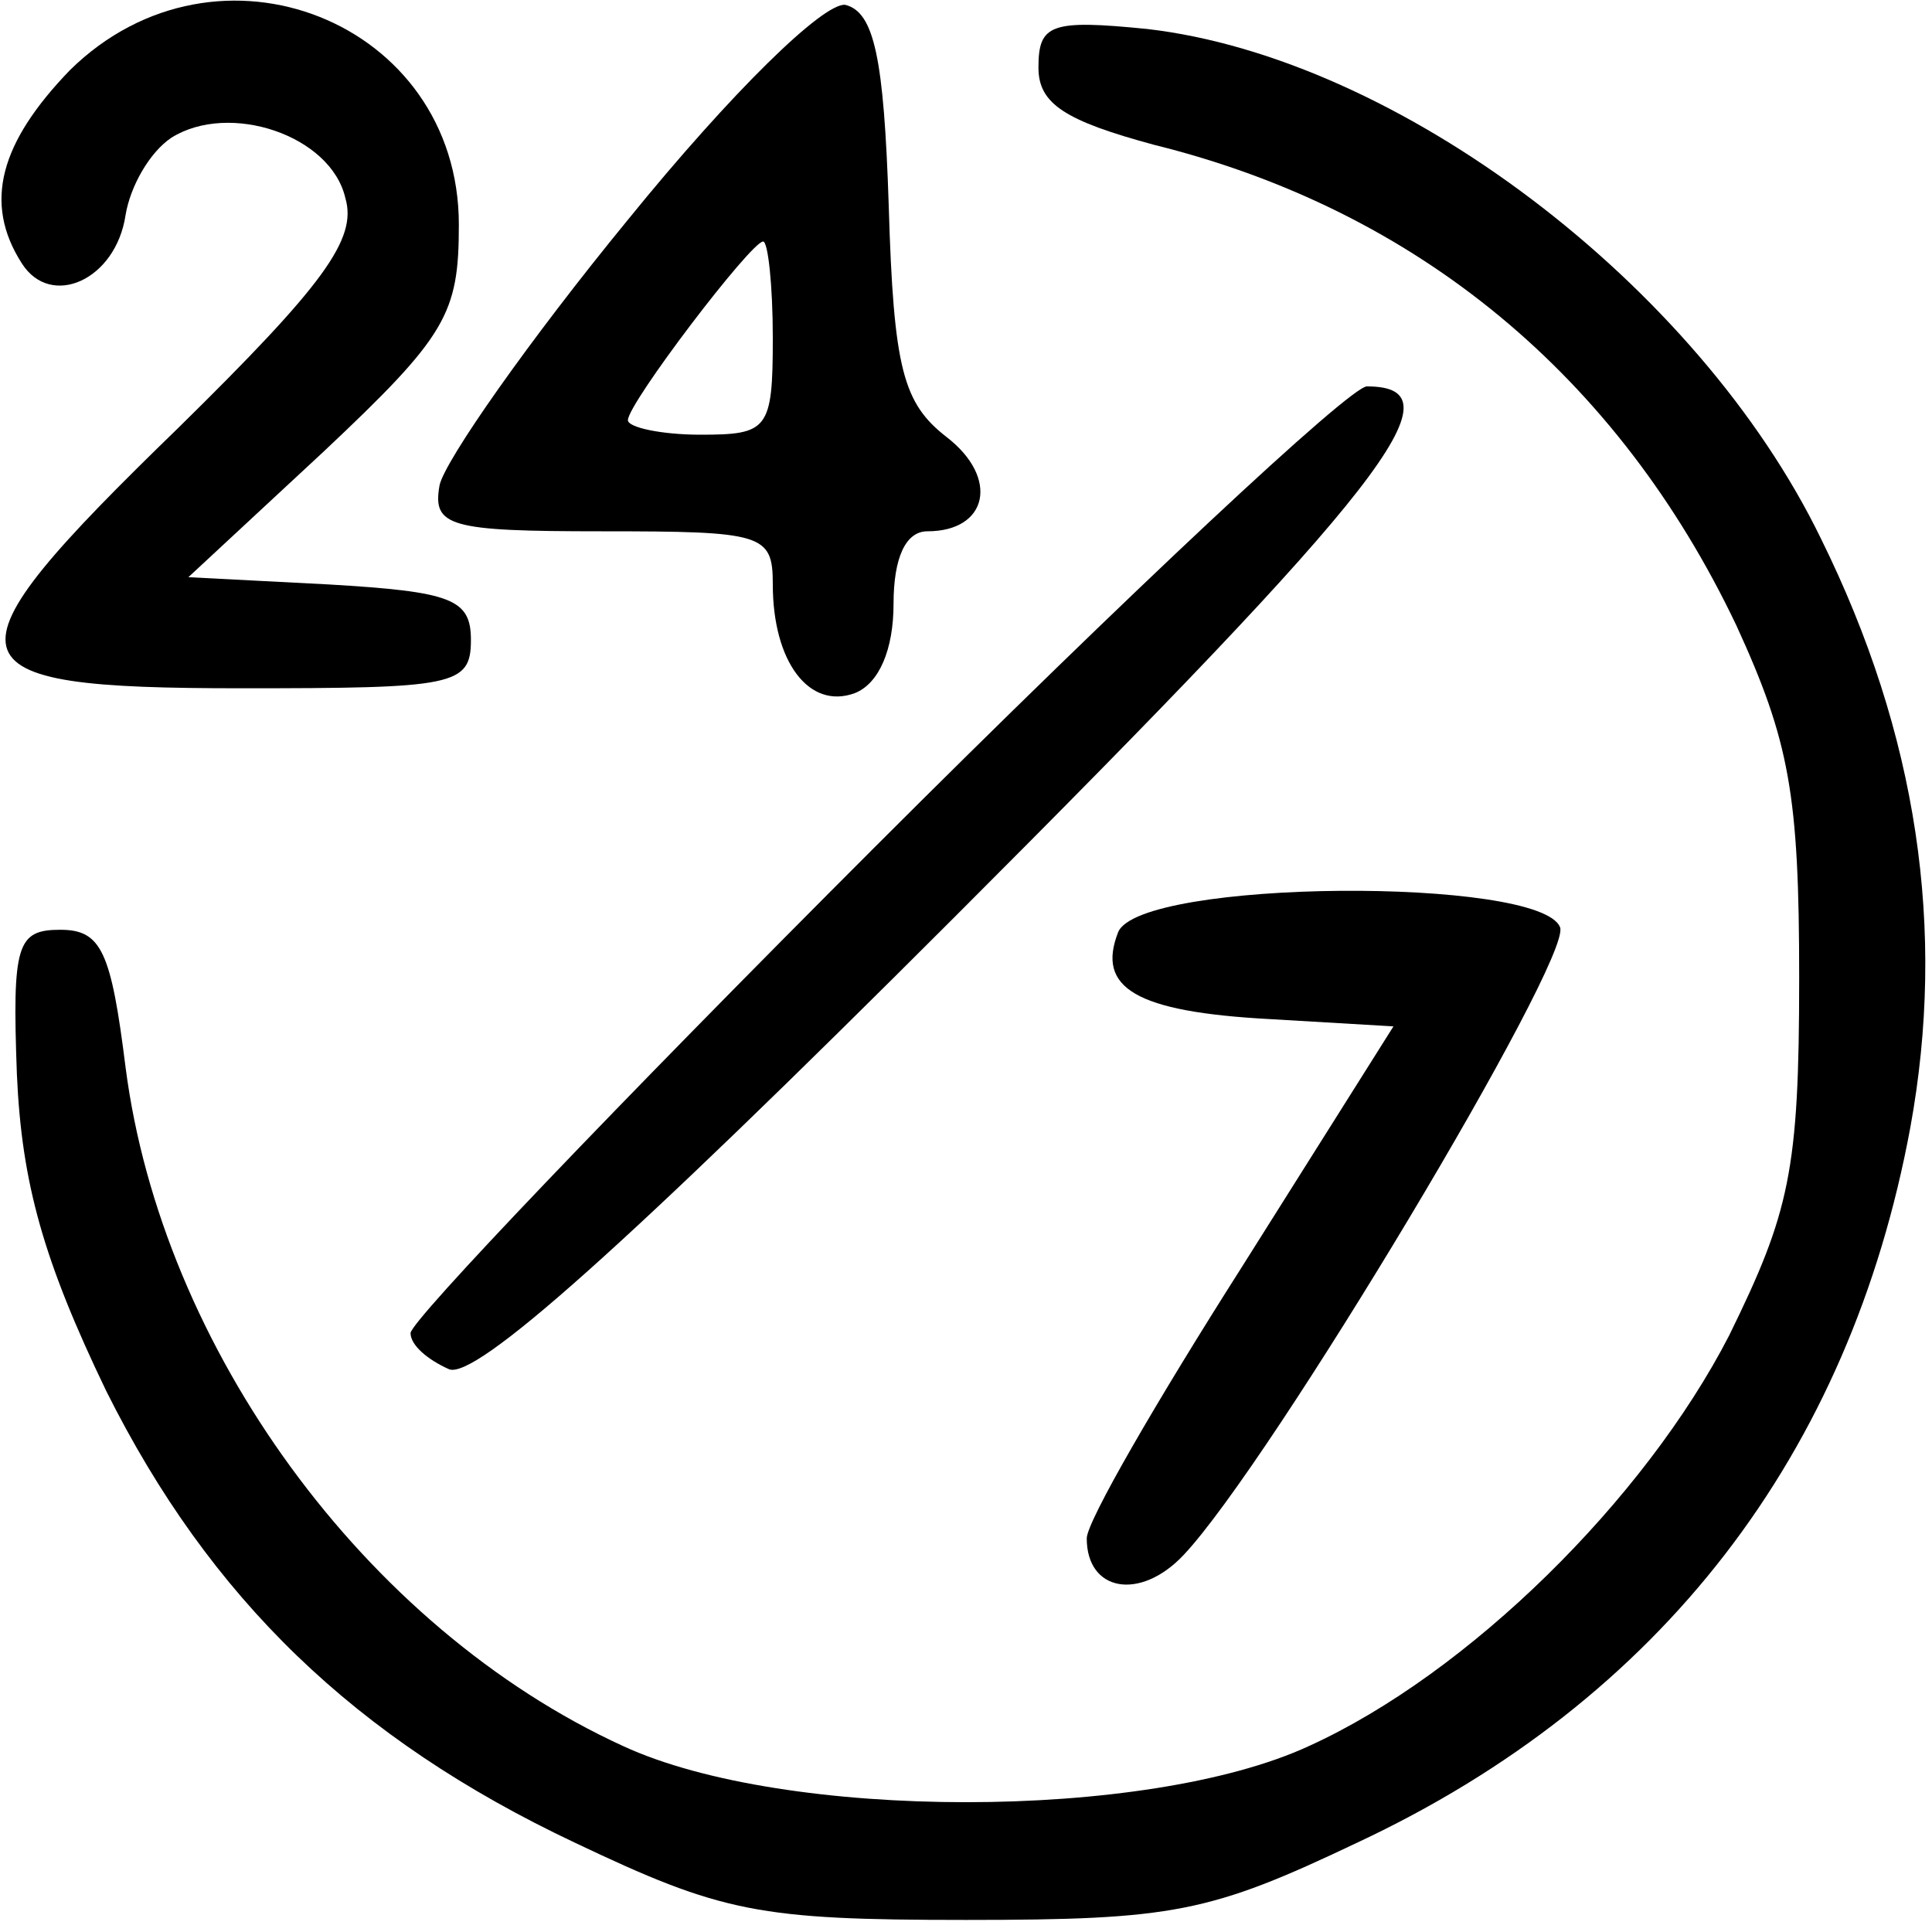 <?xml version="1.0" standalone="no"?>
<!DOCTYPE svg PUBLIC "-//W3C//DTD SVG 20010904//EN"
 "http://www.w3.org/TR/2001/REC-SVG-20010904/DTD/svg10.dtd">
<svg version="1.0" xmlns="http://www.w3.org/2000/svg"
 width="80pt" height="80pt" viewBox="0 0 80 80"
 preserveAspectRatio="xMidYMid meet">

<g transform="translate(0,80) scale(0.1,-0.1)"
fill="currentColor" stroke="none">
<path d="M29 771 c-29 -30 -36 -55 -20 -80 12 -19 39 -7 43 20 2 12 10 26 19
32 24 15 66 1 72 -25 5 -17 -9 -36 -69 -95 -101 -98 -98 -108 26 -108 88 0 95
1 95 20 0 17 -8 20 -59 23 l-58 3 56 52 c51 48 56 57 56 94 0 84 -100 124
-161 64z"/>
<path d="M260 709 c-41 -50 -76 -100 -78 -110 -3 -17 4 -19 67 -19 67 0 71 -1
71 -22 0 -32 15 -52 34 -45 10 4 16 18 16 37 0 19 5 30 14 30 25 0 30 22 8 39
-18 14 -22 28 -24 96 -2 61 -6 80 -18 83 -9 1 -47 -36 -90 -89z m60 -49 c0
-38 -2 -40 -30 -40 -16 0 -30 3 -30 6 0 7 51 74 56 74 2 0 4 -18 4 -40z"/>
<path d="M430 772 c0 -15 11 -22 48 -32 109 -27 192 -96 241 -199 22 -48 26
-70 26 -146 0 -80 -4 -97 -29 -148 -35 -68 -108 -140 -174 -170 -67 -31 -217
-31 -284 0 -107 49 -191 165 -206 281 -6 48 -10 57 -27 57 -18 0 -20 -6 -18
-60 2 -45 11 -77 37 -131 43 -86 103 -144 194 -187 61 -29 76 -32 162 -32 86
0 101 3 162 32 126 59 204 161 229 296 15 82 3 163 -37 244 -51 105 -175 199
-279 211 -40 4 -45 2 -45 -16z"/>
<path d="M362 449 c-106 -106 -192 -196 -192 -201 0 -5 7 -11 16 -15 11 -4 71
49 209 187 178 178 211 220 171 220 -7 0 -99 -86 -204 -191z"/>
<path d="M463 414 c-9 -23 7 -33 63 -36 l51 -3 -63 -100 c-35 -55 -64 -105
-64 -112 0 -22 22 -26 40 -7 36 38 161 247 156 260 -8 21 -174 20 -183 -2z"/>
</g>
</svg>
